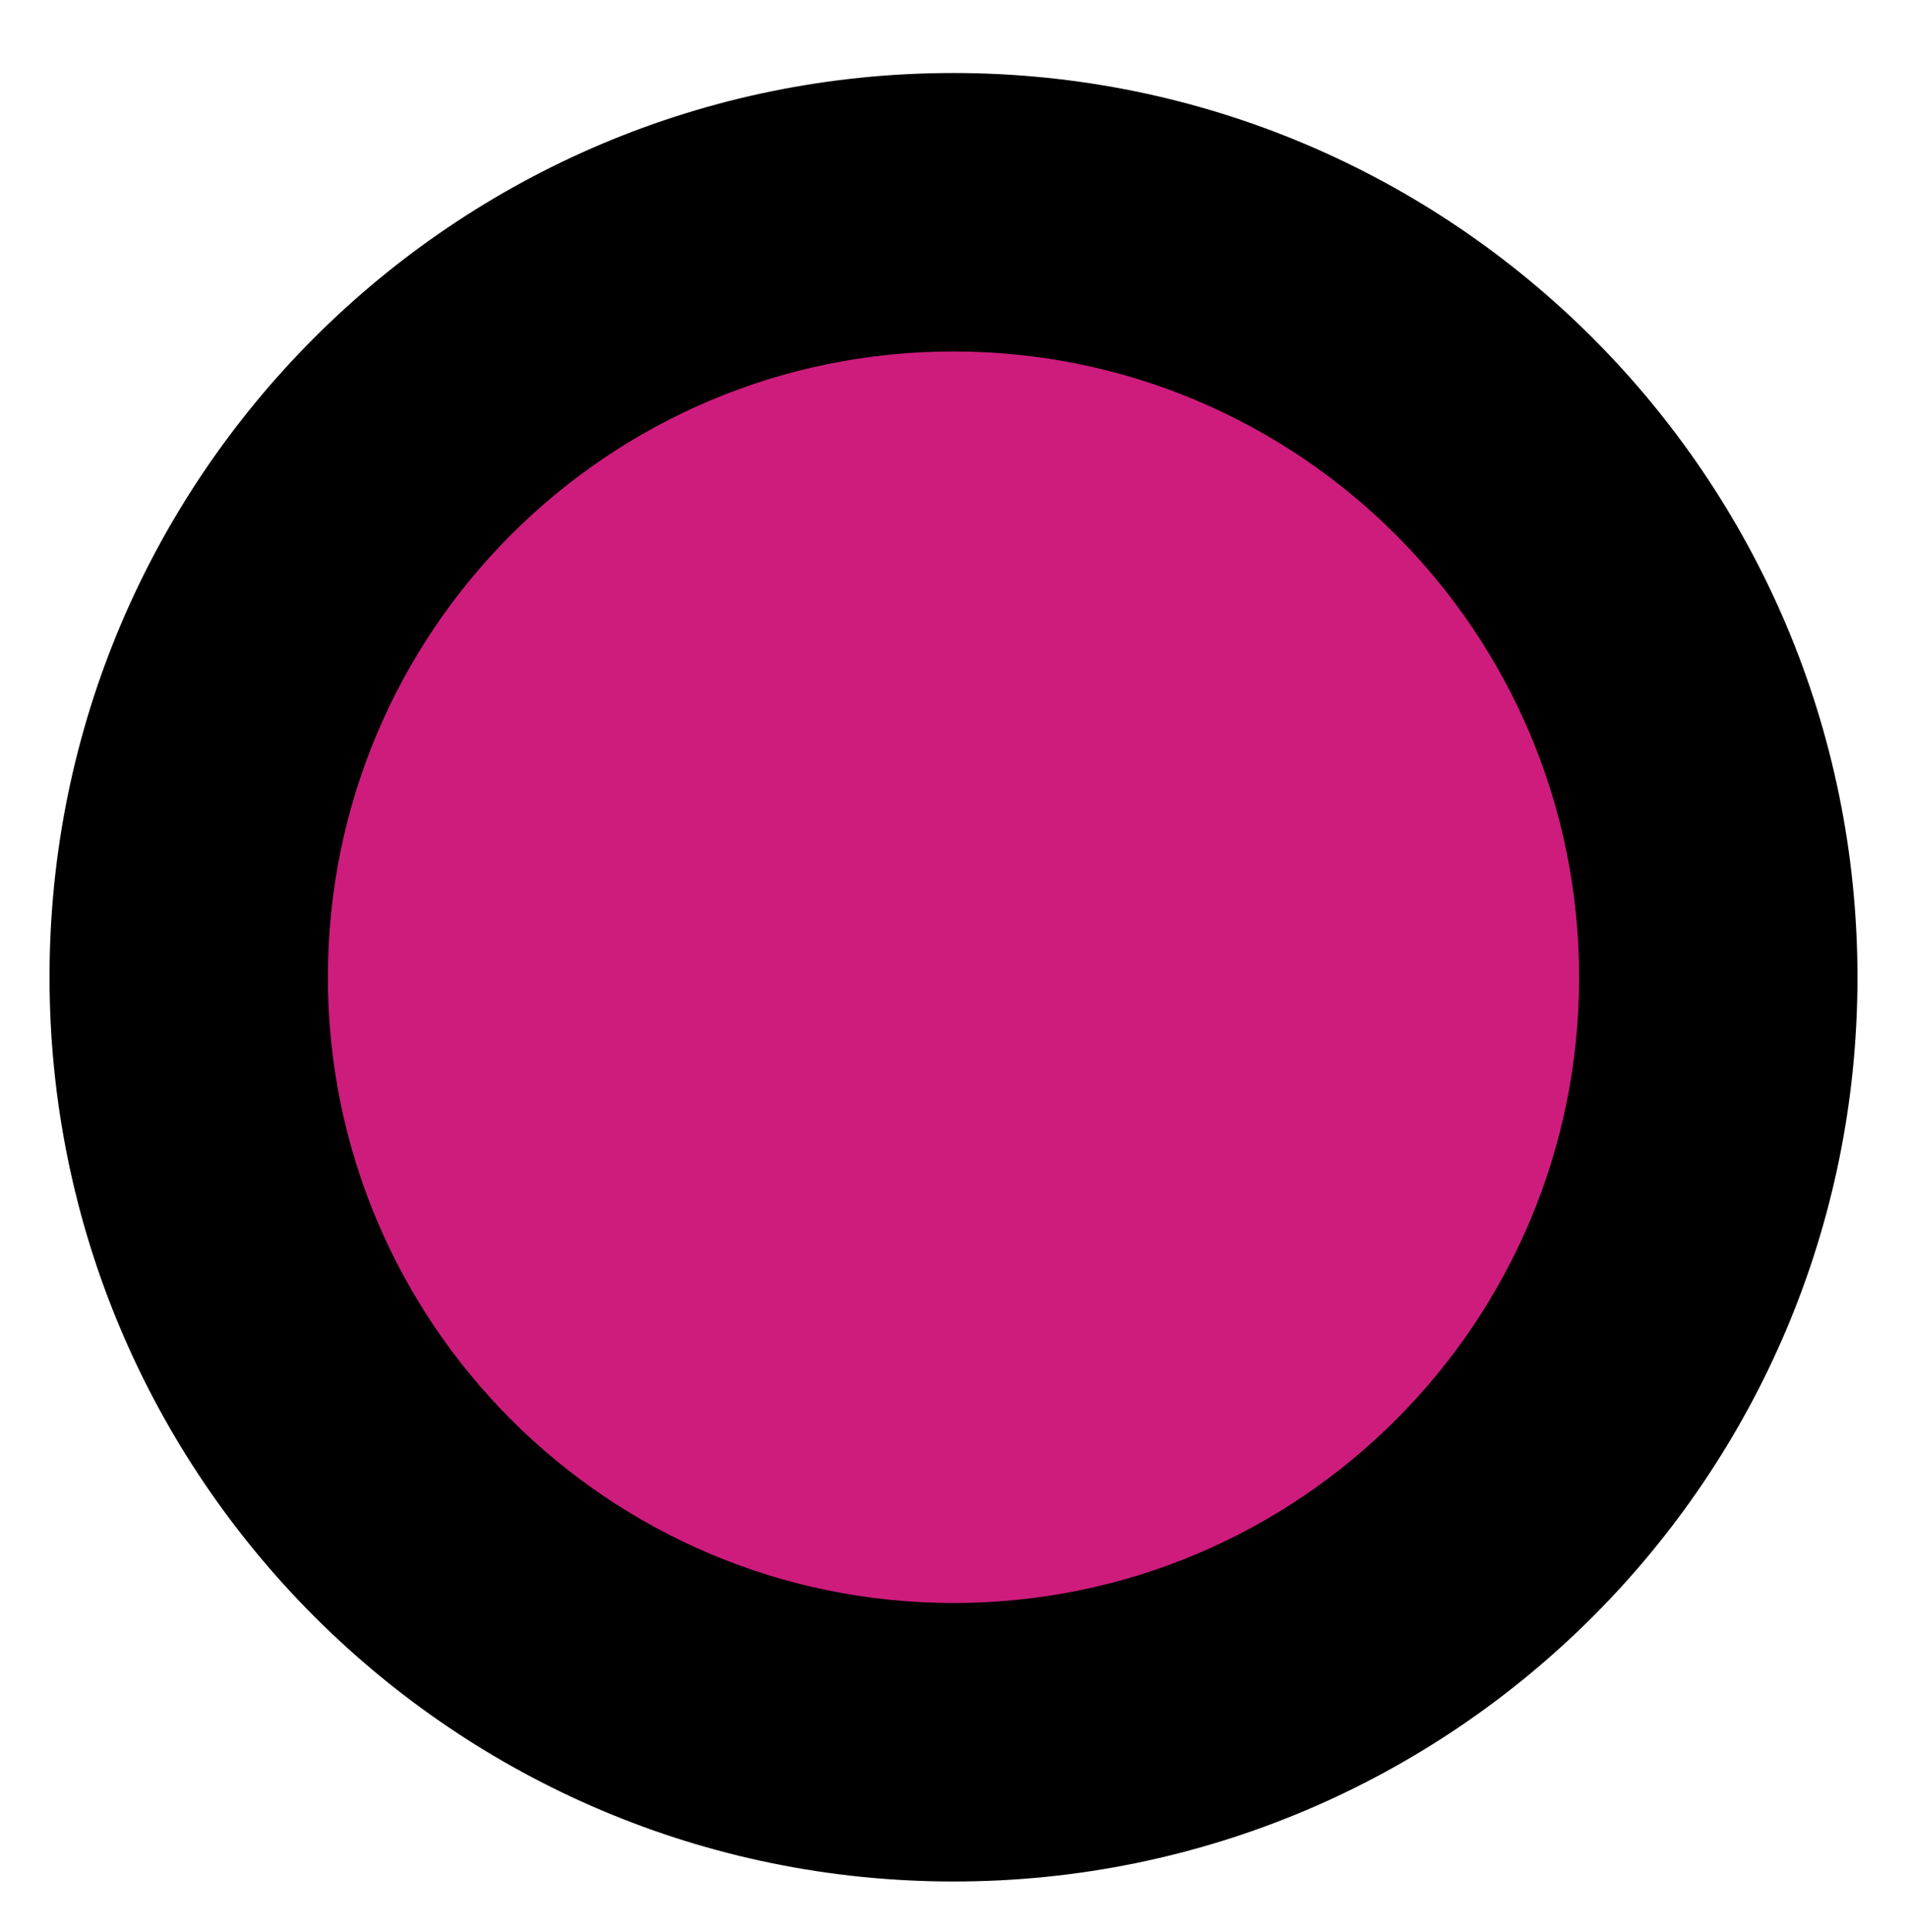 <svg width="77" height="78" viewBox="0 0 77 78" fill="none" xmlns="http://www.w3.org/2000/svg">
<path d="M7 39.942C7 57.062 20.879 70.945 38 70.948C55.121 70.951 69 57.075 69 39.954C69 22.833 55.121 8.951 38 8.948C20.879 8.944 7 22.821 7 39.942Z" fill="#CE1C7D"/>
<path fill-rule="evenodd" clip-rule="evenodd" d="M63.761 39.452C63.761 25.502 52.453 14.19 38.5 14.187C24.547 14.184 13.239 25.492 13.239 39.442C13.239 53.391 24.547 64.703 38.5 64.706C52.453 64.709 63.761 53.401 63.761 39.452ZM38.5 2.947C58.657 2.951 75 19.295 75 39.454C75 59.614 58.657 75.951 38.5 75.947C18.343 75.943 2 59.599 2 39.439C2 19.28 18.343 2.943 38.5 2.947Z" fill="black"/>
</svg>
